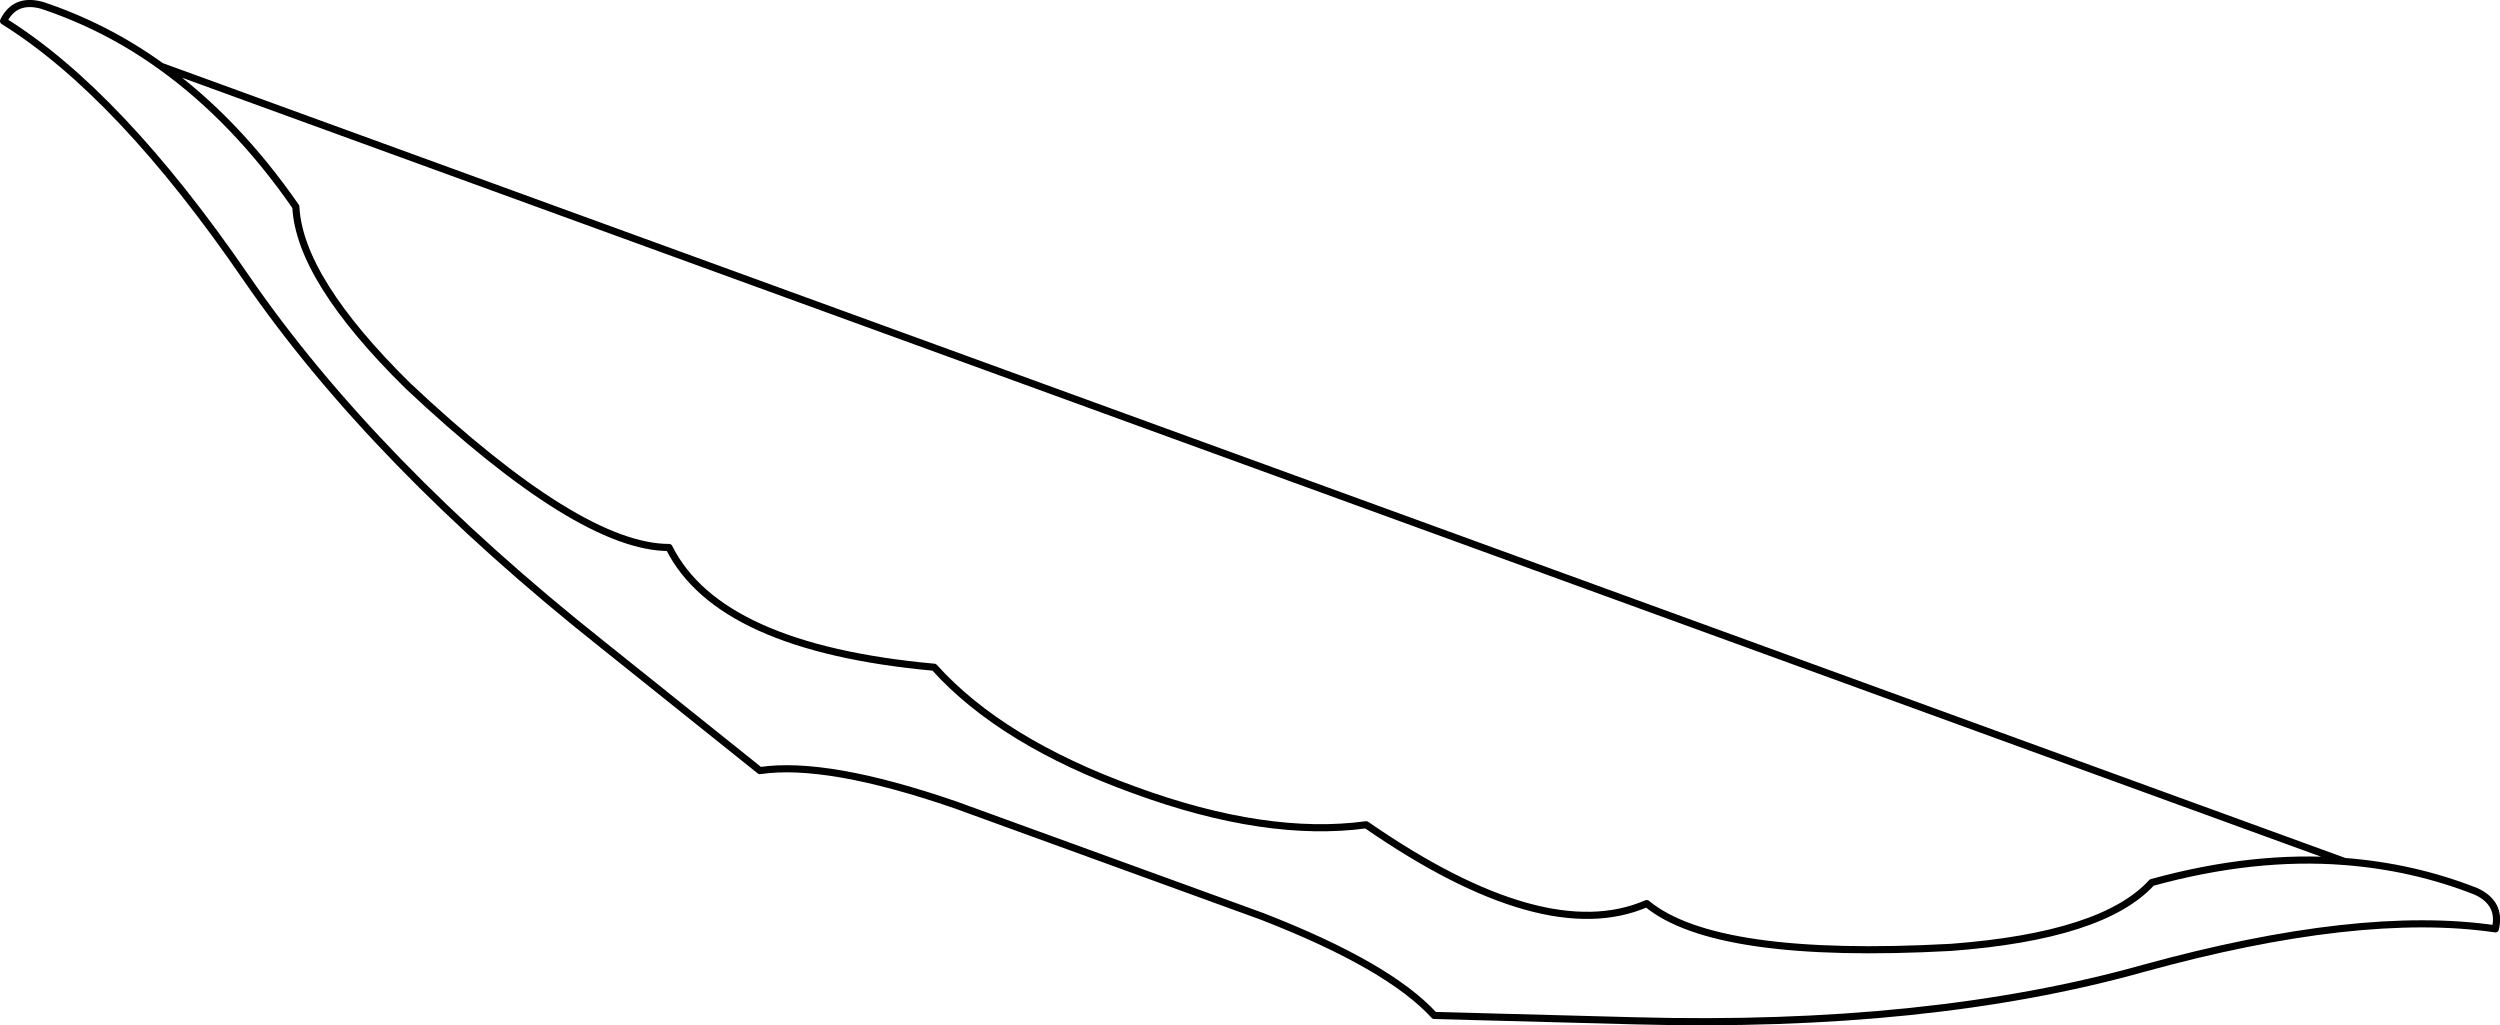 <?xml version="1.0" encoding="UTF-8" standalone="no"?>
<svg xmlns:xlink="http://www.w3.org/1999/xlink" height="143.85px" width="350.7px" xmlns="http://www.w3.org/2000/svg">
  <g transform="matrix(1.0, 0.0, 0.0, 1.0, -110.95, -282.8)">
    <path d="M111.45 285.75 Q127.75 295.9 145.5 321.8 163.35 347.75 195.5 373.25 L217.55 390.9 Q226.95 389.5 244.95 395.7 L288.0 411.35 Q305.75 418.25 312.15 425.25 L340.35 426.0 Q381.45 427.1 411.6 418.65 441.9 410.3 461.0 413.1 461.85 409.5 458.3 407.85 449.55 404.4 439.85 403.65 427.15 402.65 412.8 406.6 405.95 414.1 384.6 415.7 351.55 417.5 341.95 409.55 327.6 415.8 302.6 398.5 288.6 400.4 270.15 393.65 251.45 386.9 242.0 376.4 211.8 373.65 204.8 359.6 192.3 359.6 168.2 336.95 152.95 321.95 152.45 311.8 144.0 299.6 133.55 292.1 125.85 286.55 116.85 283.55 113.05 282.5 111.45 285.75 M439.85 403.65 L133.55 292.1" fill="none" stroke="#000000" stroke-linecap="round" stroke-linejoin="round" stroke-width="1.0"/>
  </g>
</svg>
